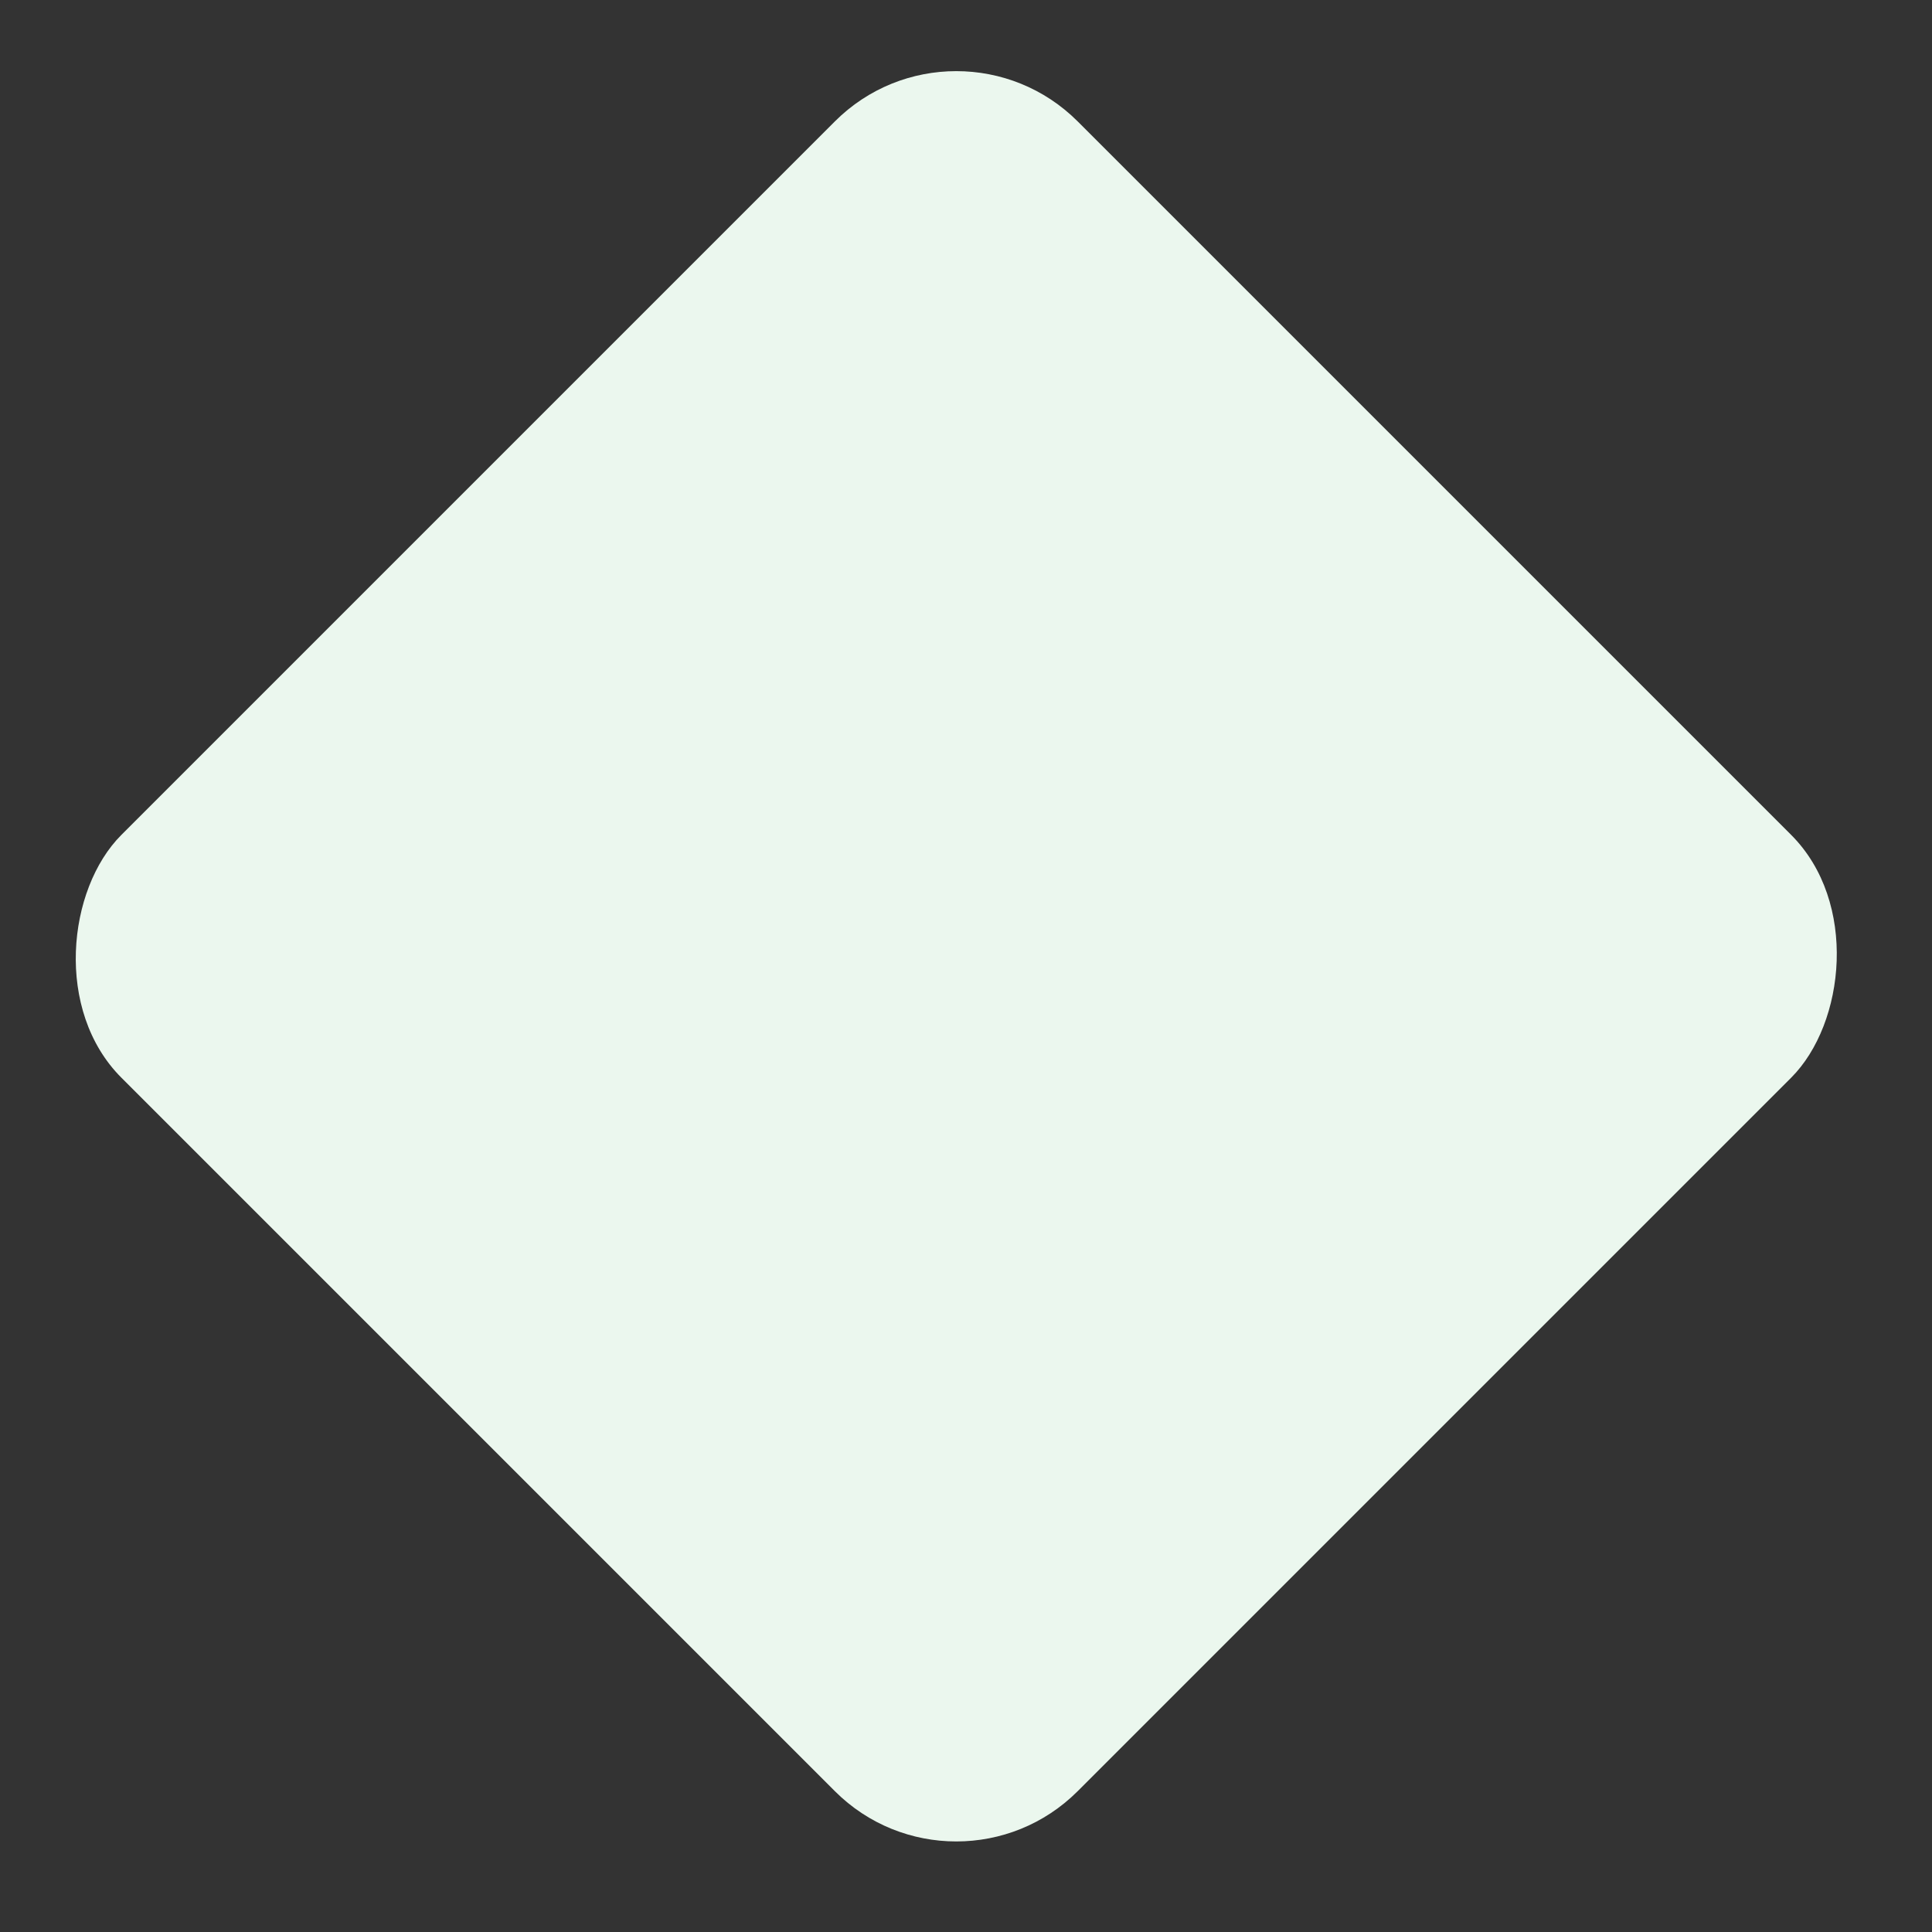 <svg width="90" height="90" viewBox="0 0 90 90" fill="none" xmlns="http://www.w3.org/2000/svg">
<rect x="0" y="0" width="90" height="90" fill="#333333" stroke="none"/>
<rect x="44.547" width="63" height="63" rx="8" transform="rotate(45 44.547 0)" fill="#EBF7EE"/>
</svg>
